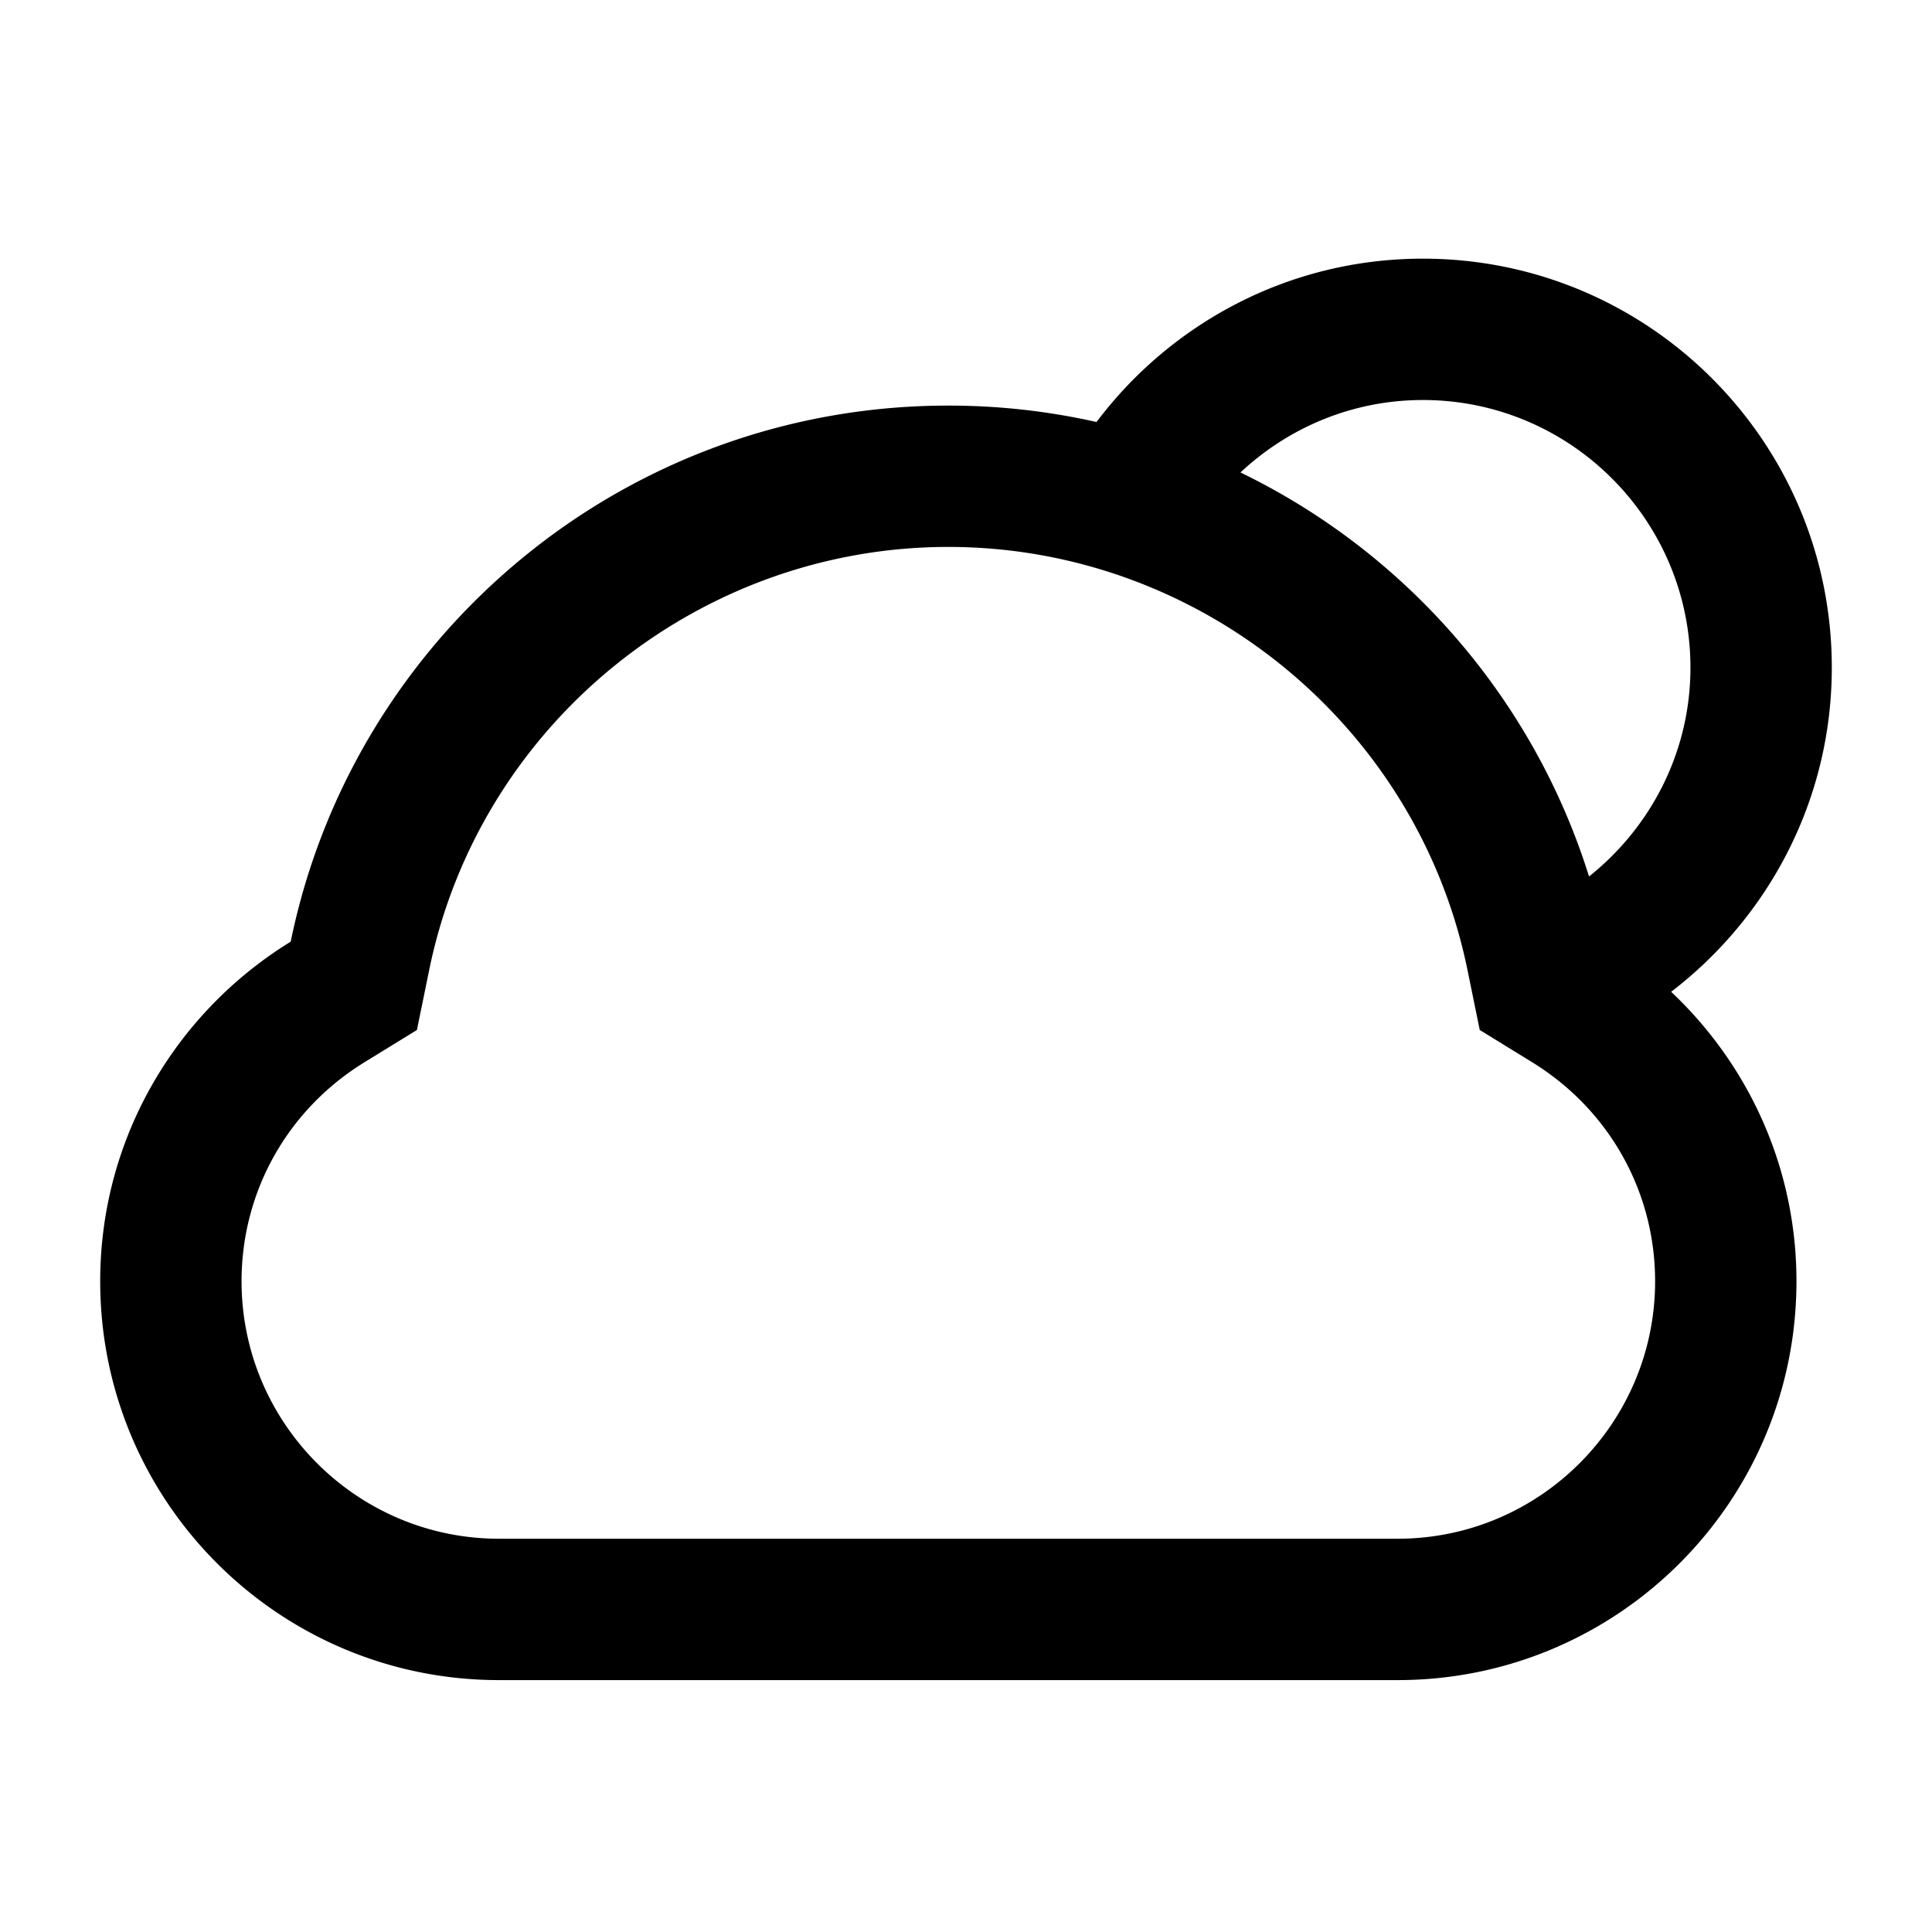 <?xml version="1.0" standalone="no"?><!DOCTYPE svg PUBLIC "-//W3C//DTD SVG 1.1//EN" "http://www.w3.org/Graphics/SVG/1.1/DTD/svg11.dtd"><svg class="icon" width="200px" height="200.00px" viewBox="0 0 1024 1024" version="1.1" xmlns="http://www.w3.org/2000/svg"><path fill="currentColor" d="M970.892 353.831c0-119.702-97.034-216.736-216.736-216.736-70.779 0-133.434 34.1-172.982 86.577a356.828 356.828 0 0 0-78.539-8.702c-171.944 0-315.407 121.982-348.554 284.133-60.483 37.193-100.972 103.787-100.972 180.003 0 116.738 94.647 211.384 211.384 211.384h476.284c116.738 0 211.384-94.647 211.384-211.384 0-60.536-25.602-114.94-66.412-153.428 51.663-39.612 85.142-101.732 85.142-171.848z m-216.736-141.815c78.196 0 141.815 63.619 141.815 141.815 0 44.867-21.128 84.714-53.751 110.723-29.455-94.272-97.044-171.666-184.745-214.135 25.355-23.739 59.295-38.402 96.68-38.402z m-13.379 603.543h-476.284c-75.242 0-136.463-61.221-136.463-136.463 0-47.607 24.403-91.051 65.288-116.17l27.657-17.007 6.507-31.809c26.554-129.924 142.286-224.228 275.153-224.228s248.599 94.304 275.153 224.217l6.507 31.809 27.646 17.007c40.886 25.141 65.299 68.574 65.299 116.181 0 75.242-61.221 136.463-136.463 136.463z"  /></svg>